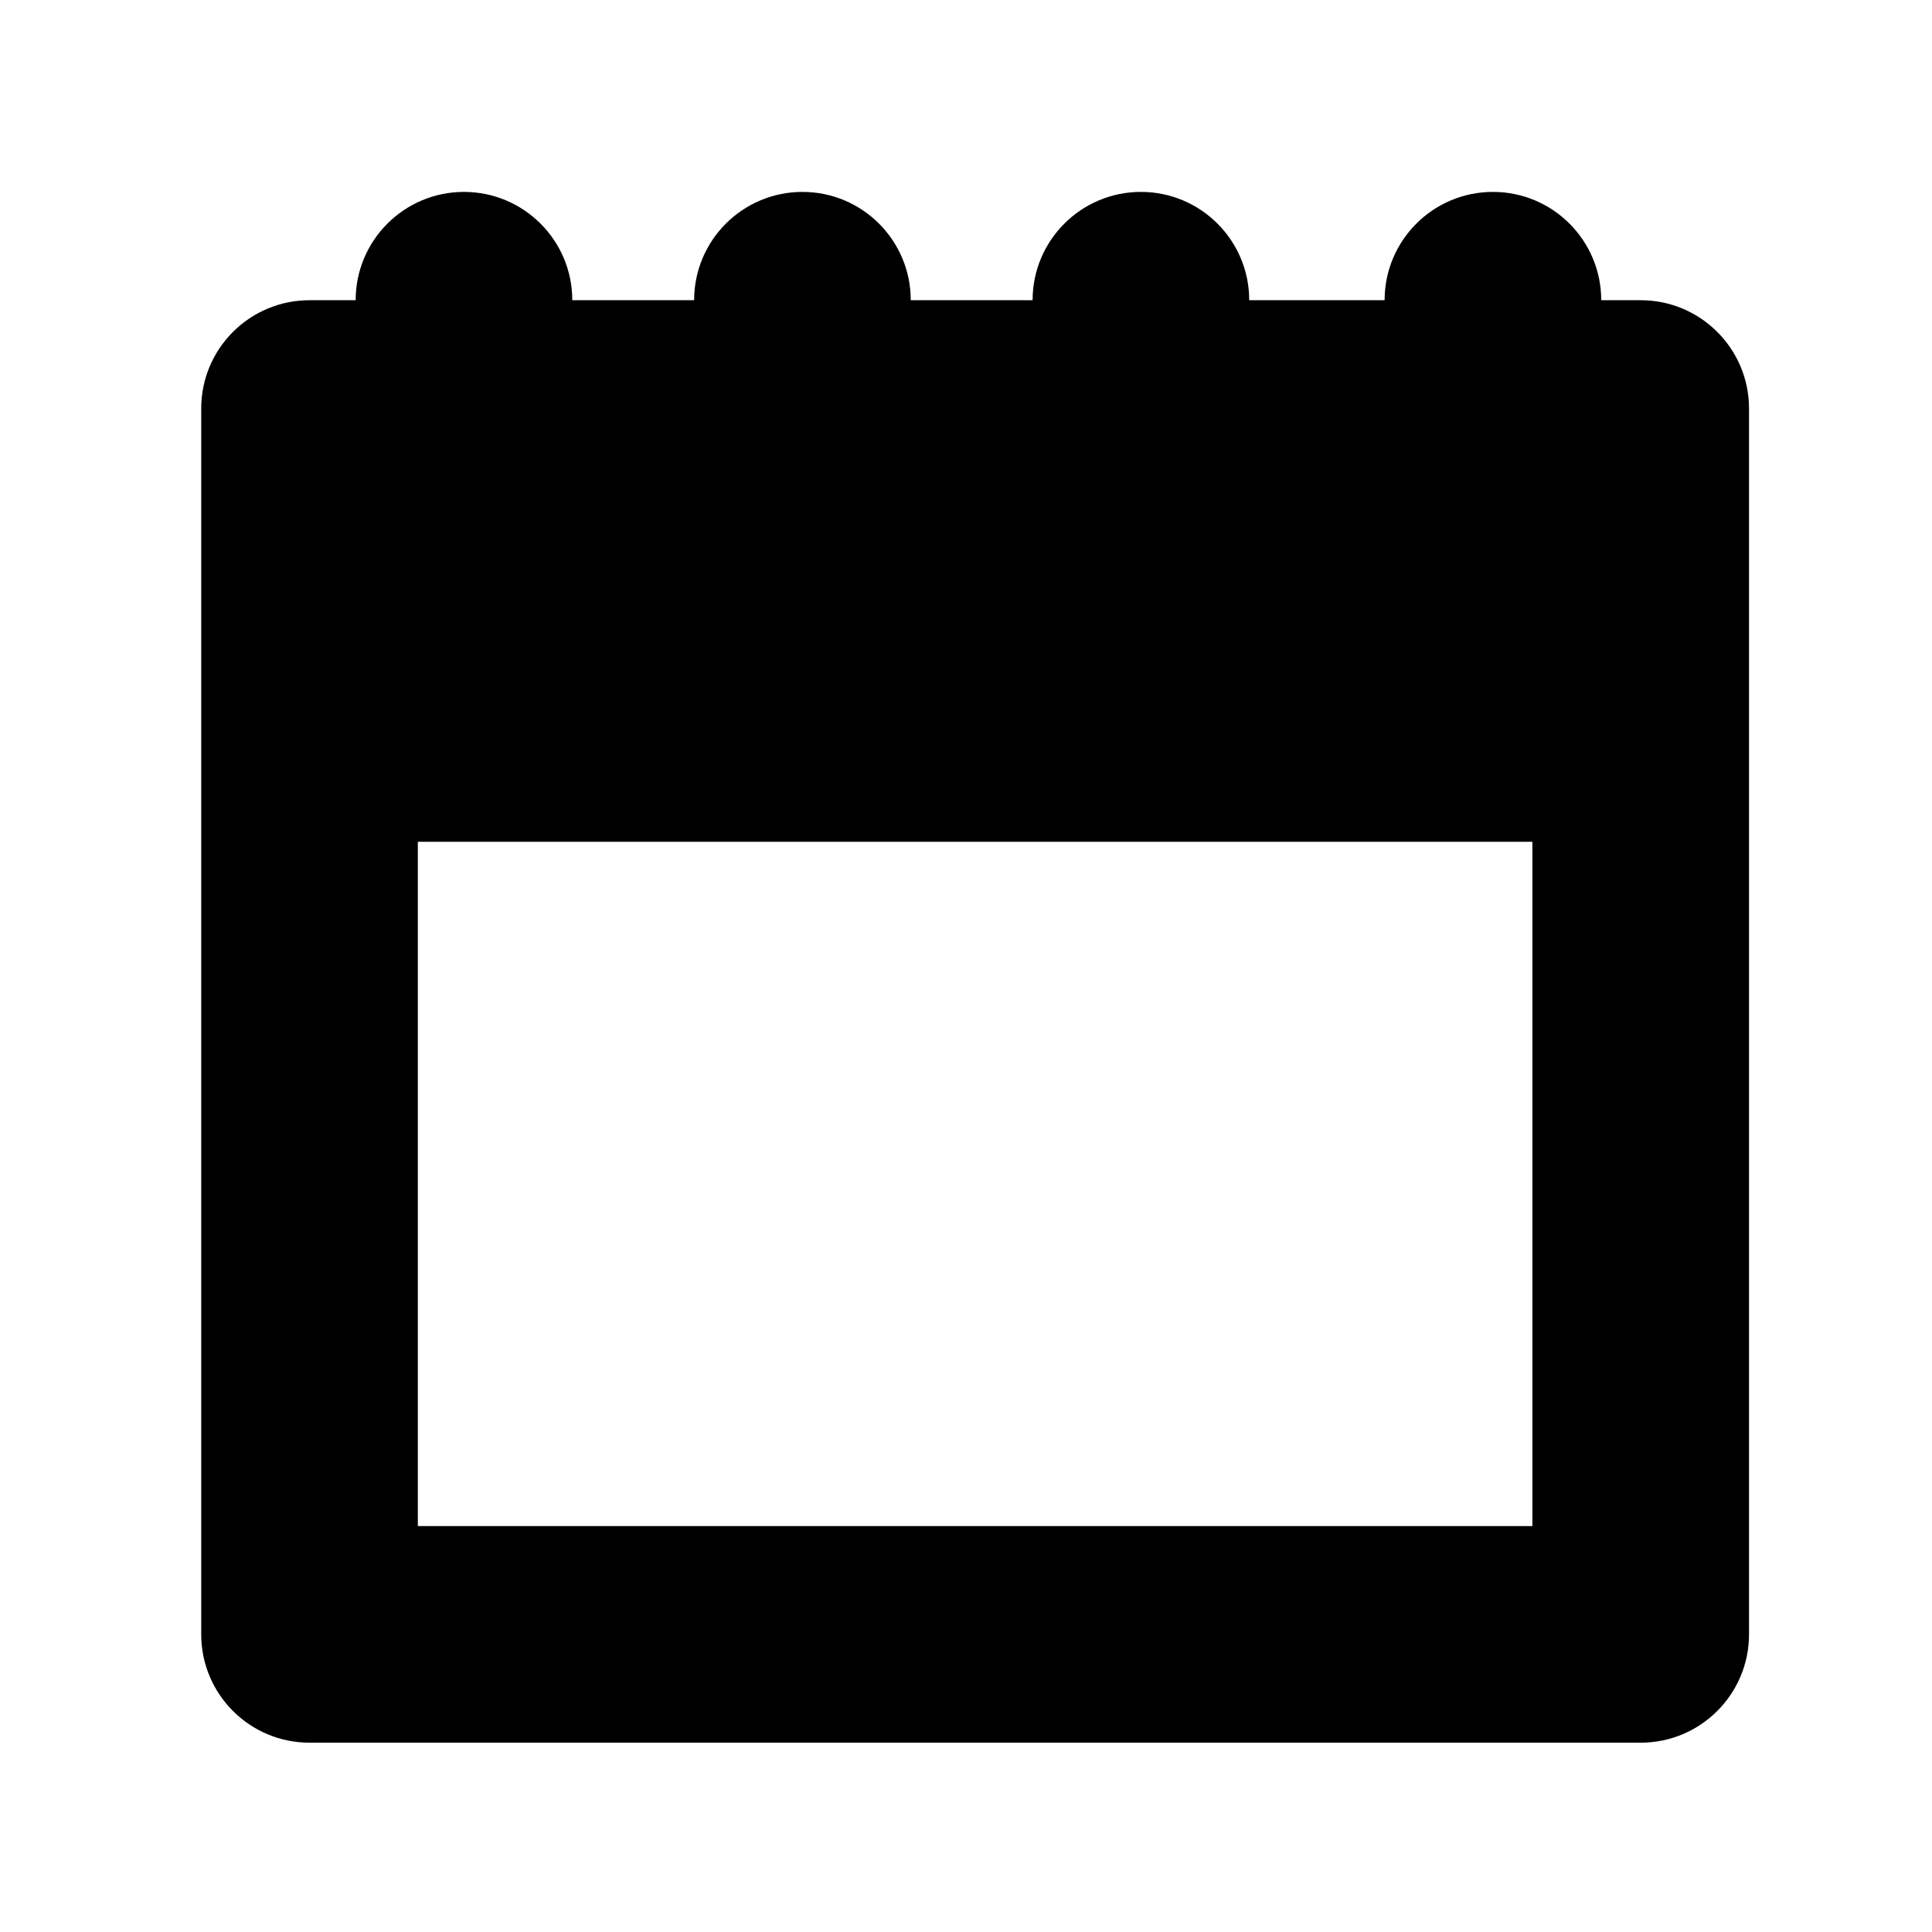 <svg xmlns="http://www.w3.org/2000/svg" xmlns:xlink="http://www.w3.org/1999/xlink" version="1.1" x="0px" y="0px" viewBox="0 0 100 100" enable-background="new 0 0 100 100" xml:space="preserve"><g><path d="M84.922,15.539h-2.043c0-3.096-2.51-5.606-5.605-5.606s-5.607,2.51-5.607,5.606h-7.008c0-3.096-2.51-5.606-5.605-5.606   s-5.607,2.51-5.607,5.606h-6.307c0-3.096-2.51-5.606-5.605-5.606c-3.098,0-5.607,2.51-5.607,5.606h-6.307   c0-3.096-2.512-5.606-5.607-5.606s-5.605,2.51-5.605,5.606H16.02c-3.096,0-5.605,2.51-5.605,5.606v63.45   c0,3.096,2.51,5.606,5.605,5.606h68.902c3.096,0,5.607-2.511,5.607-5.606v-63.45C90.529,18.049,88.018,15.539,84.922,15.539z    M79.316,78.989H21.627V43.571h57.689V78.989z"></path></g></svg>